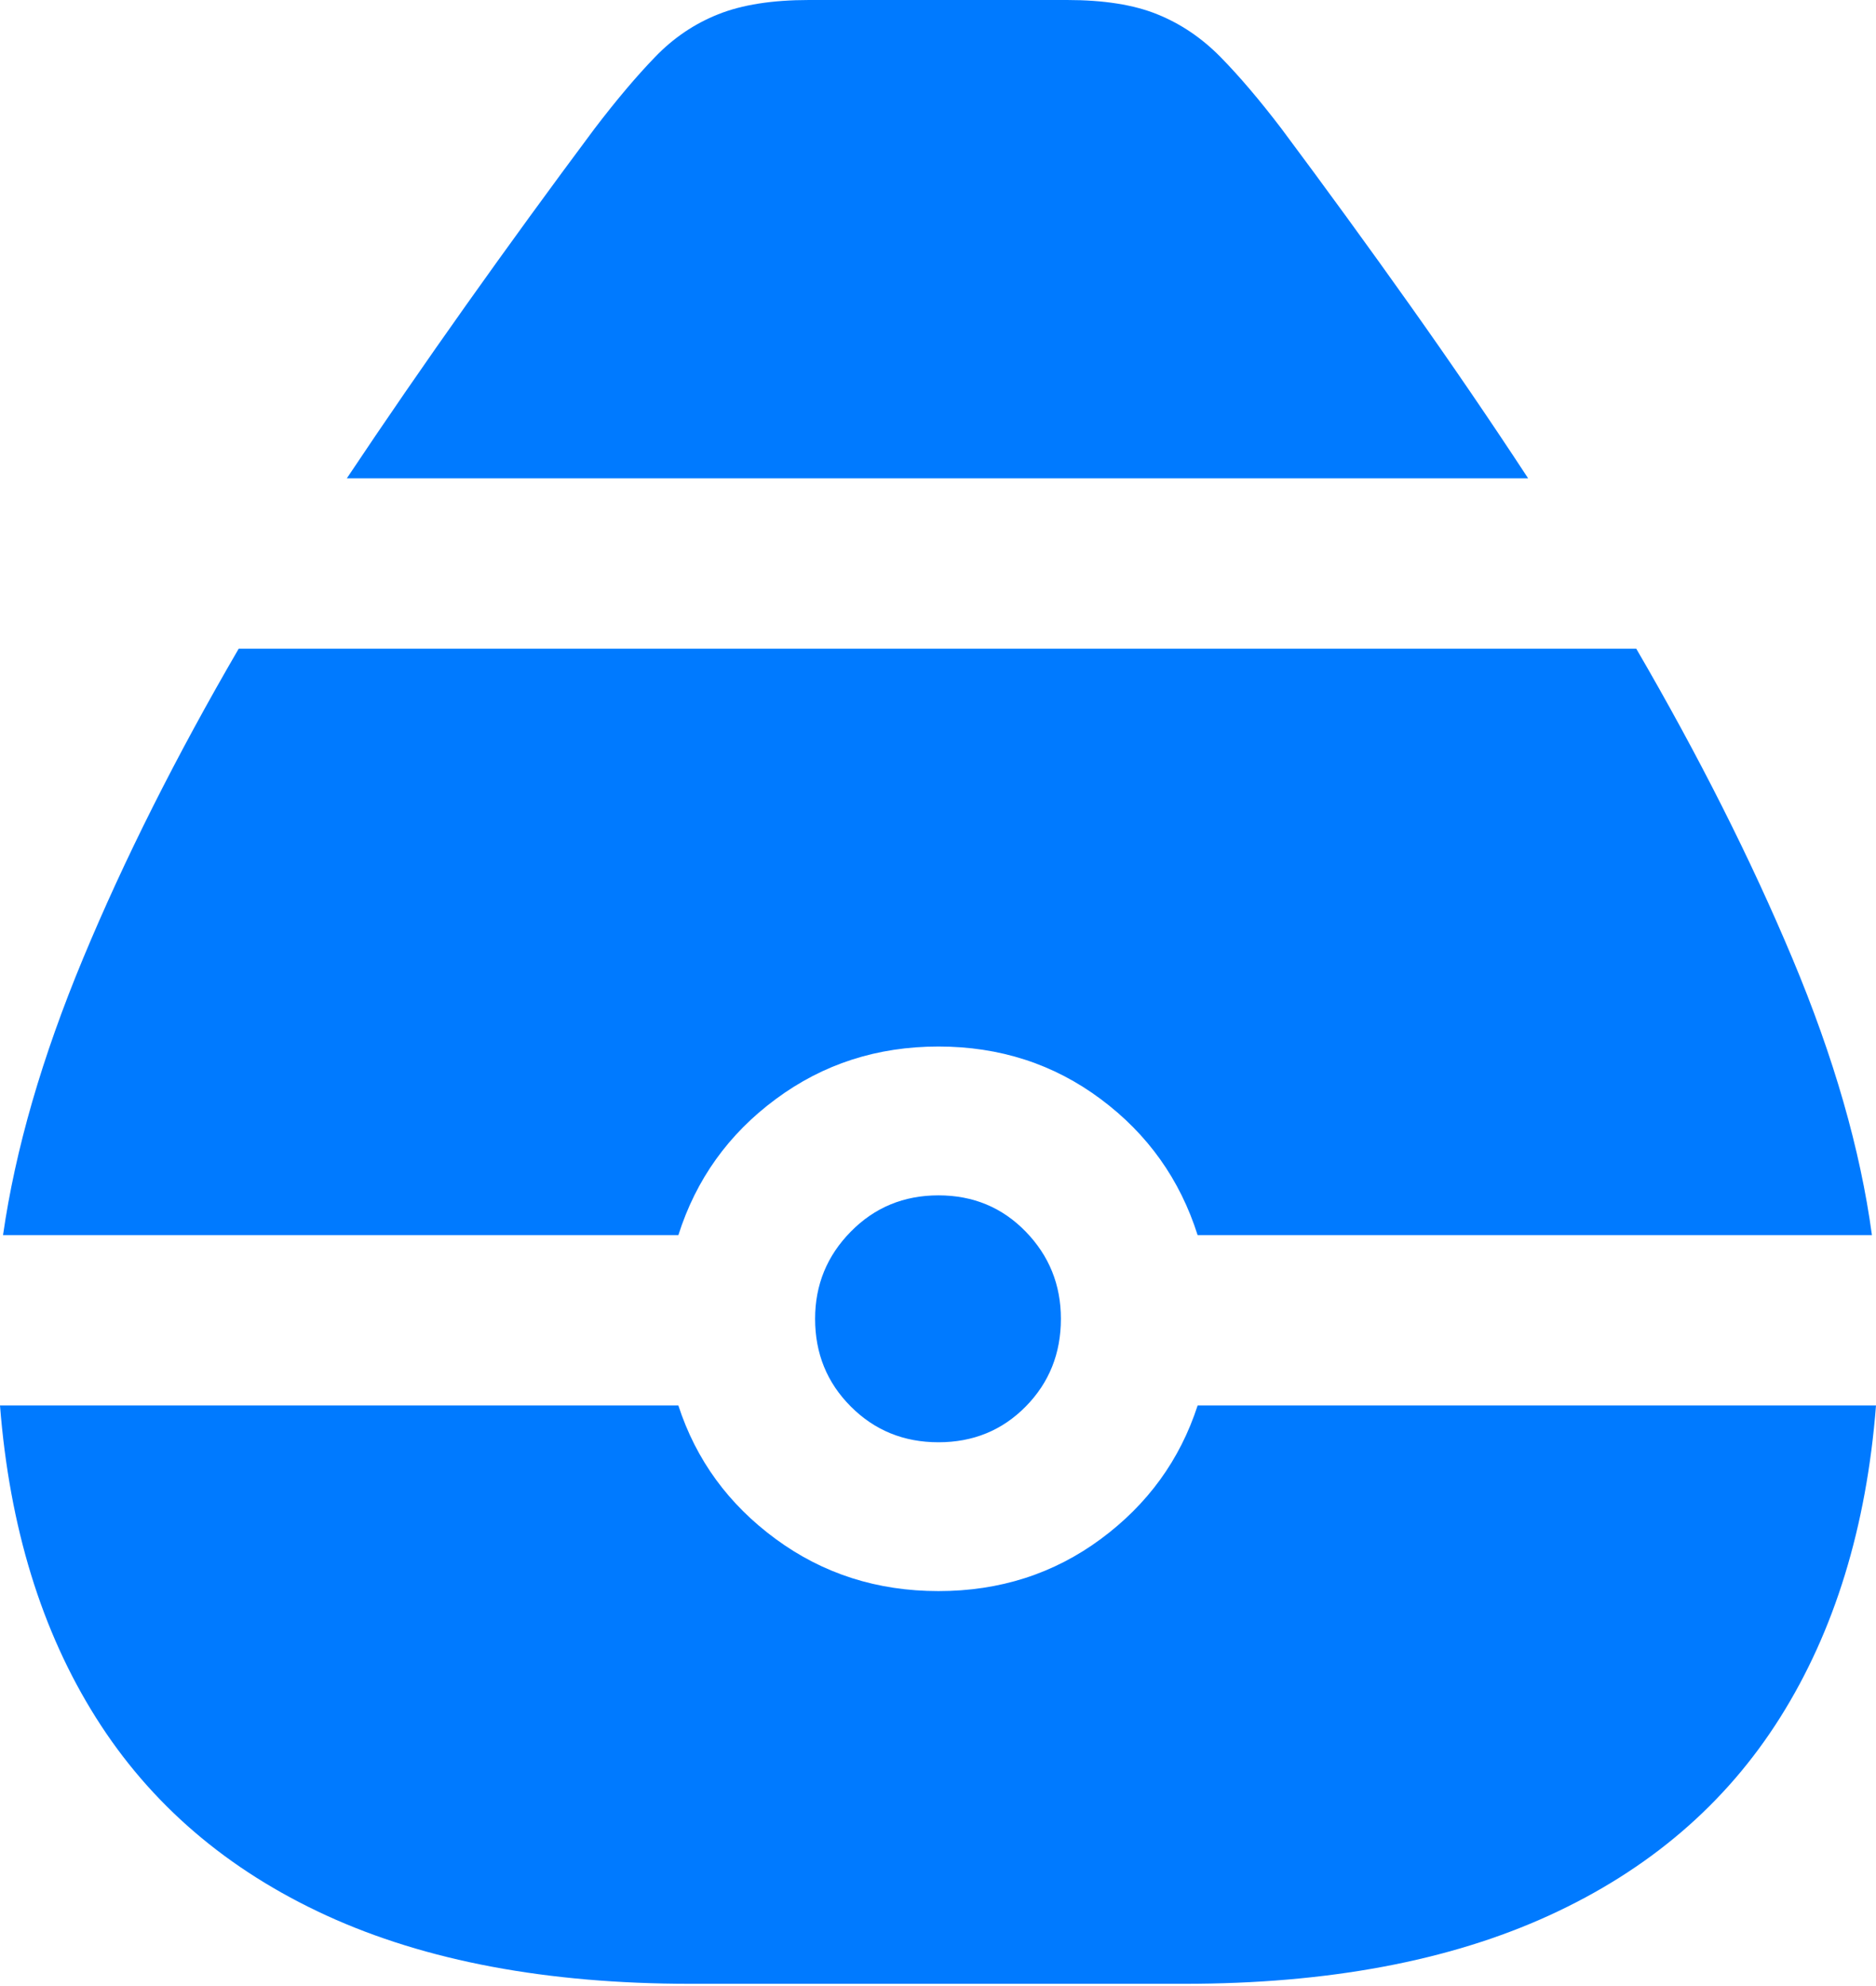 <?xml version="1.0" encoding="UTF-8"?>
<!--Generator: Apple Native CoreSVG 175.5-->
<!DOCTYPE svg
PUBLIC "-//W3C//DTD SVG 1.1//EN"
       "http://www.w3.org/Graphics/SVG/1.1/DTD/svg11.dtd">
<svg version="1.1" xmlns="http://www.w3.org/2000/svg" xmlns:xlink="http://www.w3.org/1999/xlink" width="17.959" height="19.014">
 <g>
  <rect height="19.014" opacity="0" width="17.959" x="0" y="0"/>
  <path d="M3.32 4.58L14.629 4.58Q14.092 3.76 13.496 2.92Q12.9 2.08 12.266 1.23Q11.953 0.82 11.685 0.547Q11.416 0.273 11.079 0.137Q10.742 0 10.215 0L7.744 0Q7.217 0 6.875 0.137Q6.533 0.273 6.27 0.547Q6.006 0.82 5.693 1.23Q5.059 2.08 4.463 2.92Q3.867 3.76 3.32 4.58ZM8.984 10.02Q9.863 10.02 10.537 10.523Q11.211 11.025 11.465 11.826L17.92 11.826Q17.754 10.596 17.158 9.175Q16.562 7.754 15.664 6.211L2.285 6.211Q1.387 7.754 0.796 9.175Q0.205 10.596 0.029 11.826L6.494 11.826Q6.748 11.025 7.427 10.523Q8.105 10.02 8.984 10.02ZM8.984 13.809Q9.482 13.809 9.819 13.467Q10.156 13.125 10.156 12.627Q10.156 12.139 9.819 11.792Q9.482 11.445 8.984 11.445Q8.486 11.445 8.145 11.792Q7.803 12.139 7.803 12.627Q7.803 13.125 8.145 13.467Q8.486 13.809 8.984 13.809ZM6.611 18.994L11.338 18.994Q13.398 18.994 14.829 18.34Q16.26 17.686 17.041 16.445Q17.822 15.205 17.959 13.457L11.465 13.457Q11.211 14.238 10.537 14.736Q9.863 15.234 8.984 15.234Q8.105 15.234 7.427 14.736Q6.748 14.238 6.494 13.457L0 13.457Q0.137 15.205 0.918 16.445Q1.699 17.686 3.125 18.34Q4.551 18.994 6.611 18.994Z" fill="#007aff"/>
 </g>
</svg>
